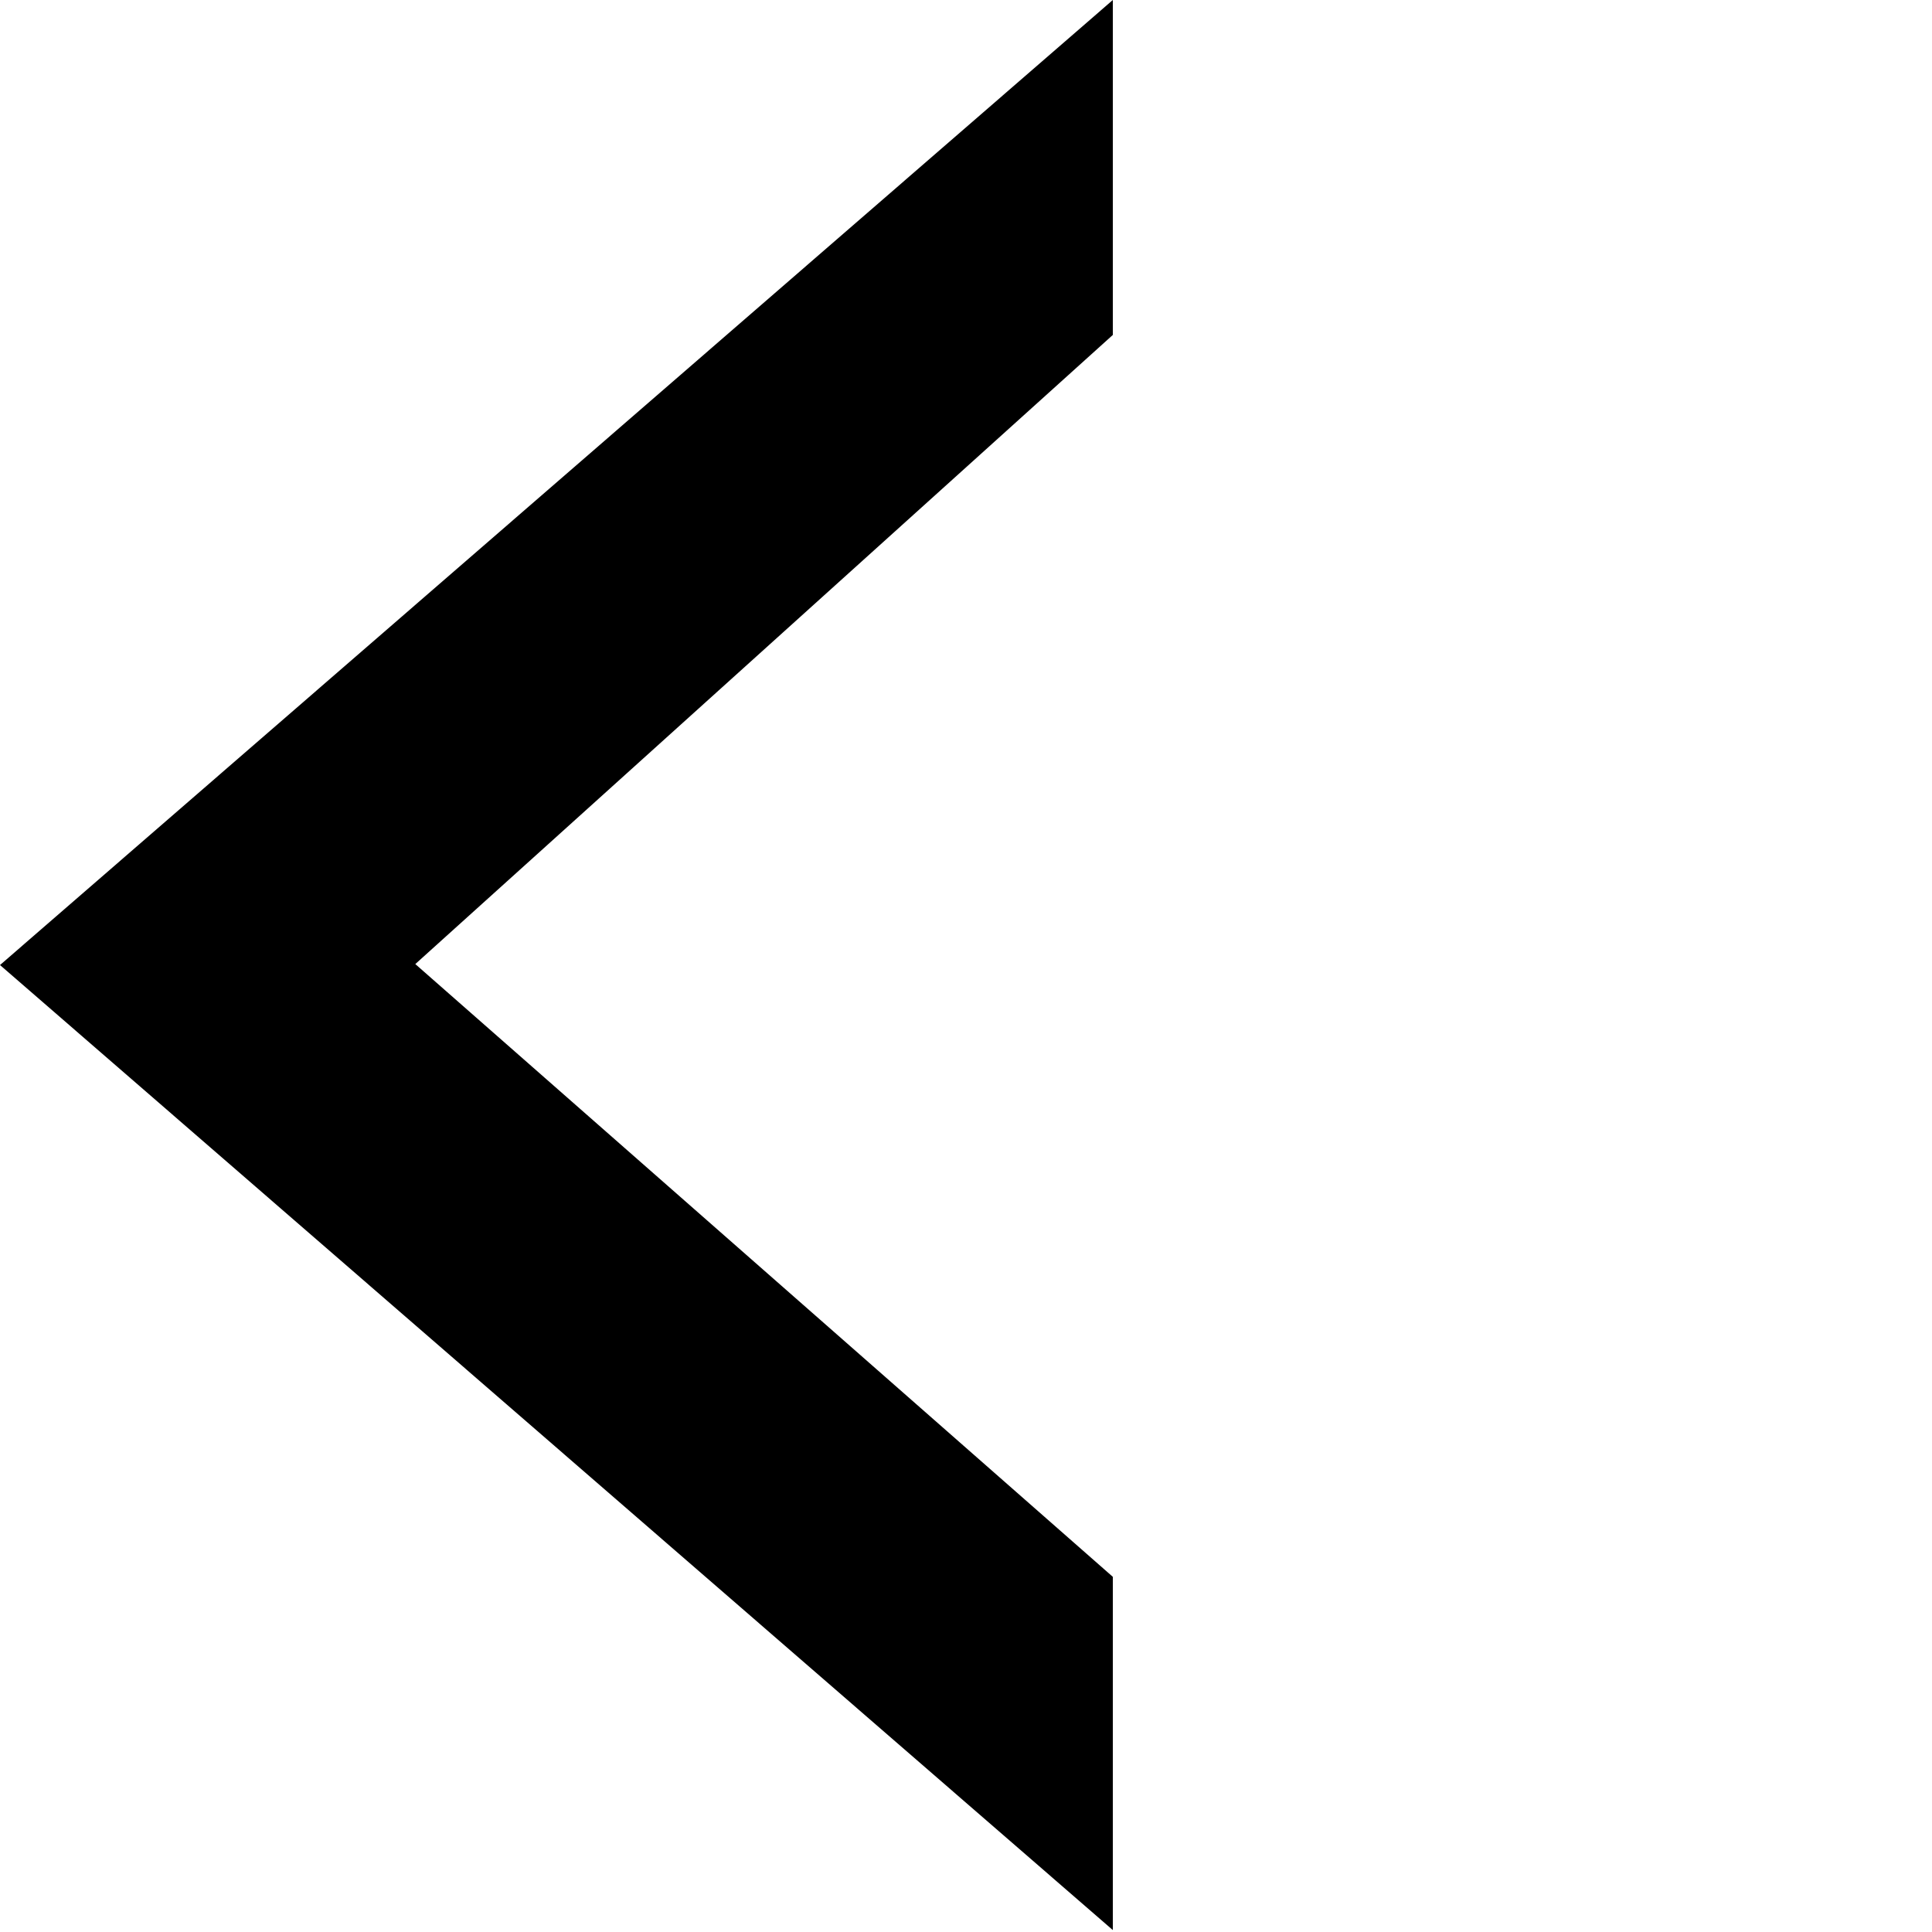 <?xml version="1.0" encoding="UTF-8" standalone="no"?>
<svg
   xmlns:dc="http://purl.org/dc/elements/1.1/"
   xmlns:cc="http://creativecommons.org/ns#"
   xmlns:rdf="http://www.w3.org/1999/02/22-rdf-syntax-ns#"
   xmlns:svg="http://www.w3.org/2000/svg"
   xmlns="http://www.w3.org/2000/svg"
   xmlns:sodipodi="http://sodipodi.sourceforge.net/DTD/sodipodi-0.dtd"
   xmlns:inkscape="http://www.inkscape.org/namespaces/inkscape"
   width="1024pt"
   height="1024pt"
   viewBox="0 0 1024 1024"
   version="1.1"
   id="svg5"
   sodipodi:docname="action-left.svg"
   inkscape:version="0.92.2 (unknown)">
  <defs
     id="defs9" />
  <sodipodi:namedview
     pagecolor="#ffffff"
     bordercolor="#666666"
     borderopacity="1"
     objecttolerance="10"
     gridtolerance="10"
     guidetolerance="10"
     inkscape:pageopacity="0"
     inkscape:pageshadow="2"
     inkscape:window-width="1920"
     inkscape:window-height="1015"
     id="namedview7"
     showgrid="false"
     inkscape:zoom="0.24444902"
     inkscape:cx="1075.5936"
     inkscape:cy="704.55003"
     inkscape:window-x="0"
     inkscape:window-y="0"
     inkscape:window-maximized="1"
     inkscape:current-layer="svg5" />
  <g
     id="surface1"
     transform="rotate(90,512,512)" />
  <g
     id="surface1-3"
     transform="translate(-140.967,2.4999999e-5)">
    <path
       style="fill:#000000;fill-opacity:1;fill-rule:nonzero;stroke:none"
       d="M 730.787,0 140.967,511.488 730.787,1022.977 V 835.753 L 361.086,510.977 730.787,177.522 Z"
       id="path2-6"
       inkscape:connector-curvature="0"
       sodipodi:nodetypes="ccccccc" />
  </g>
</svg>
